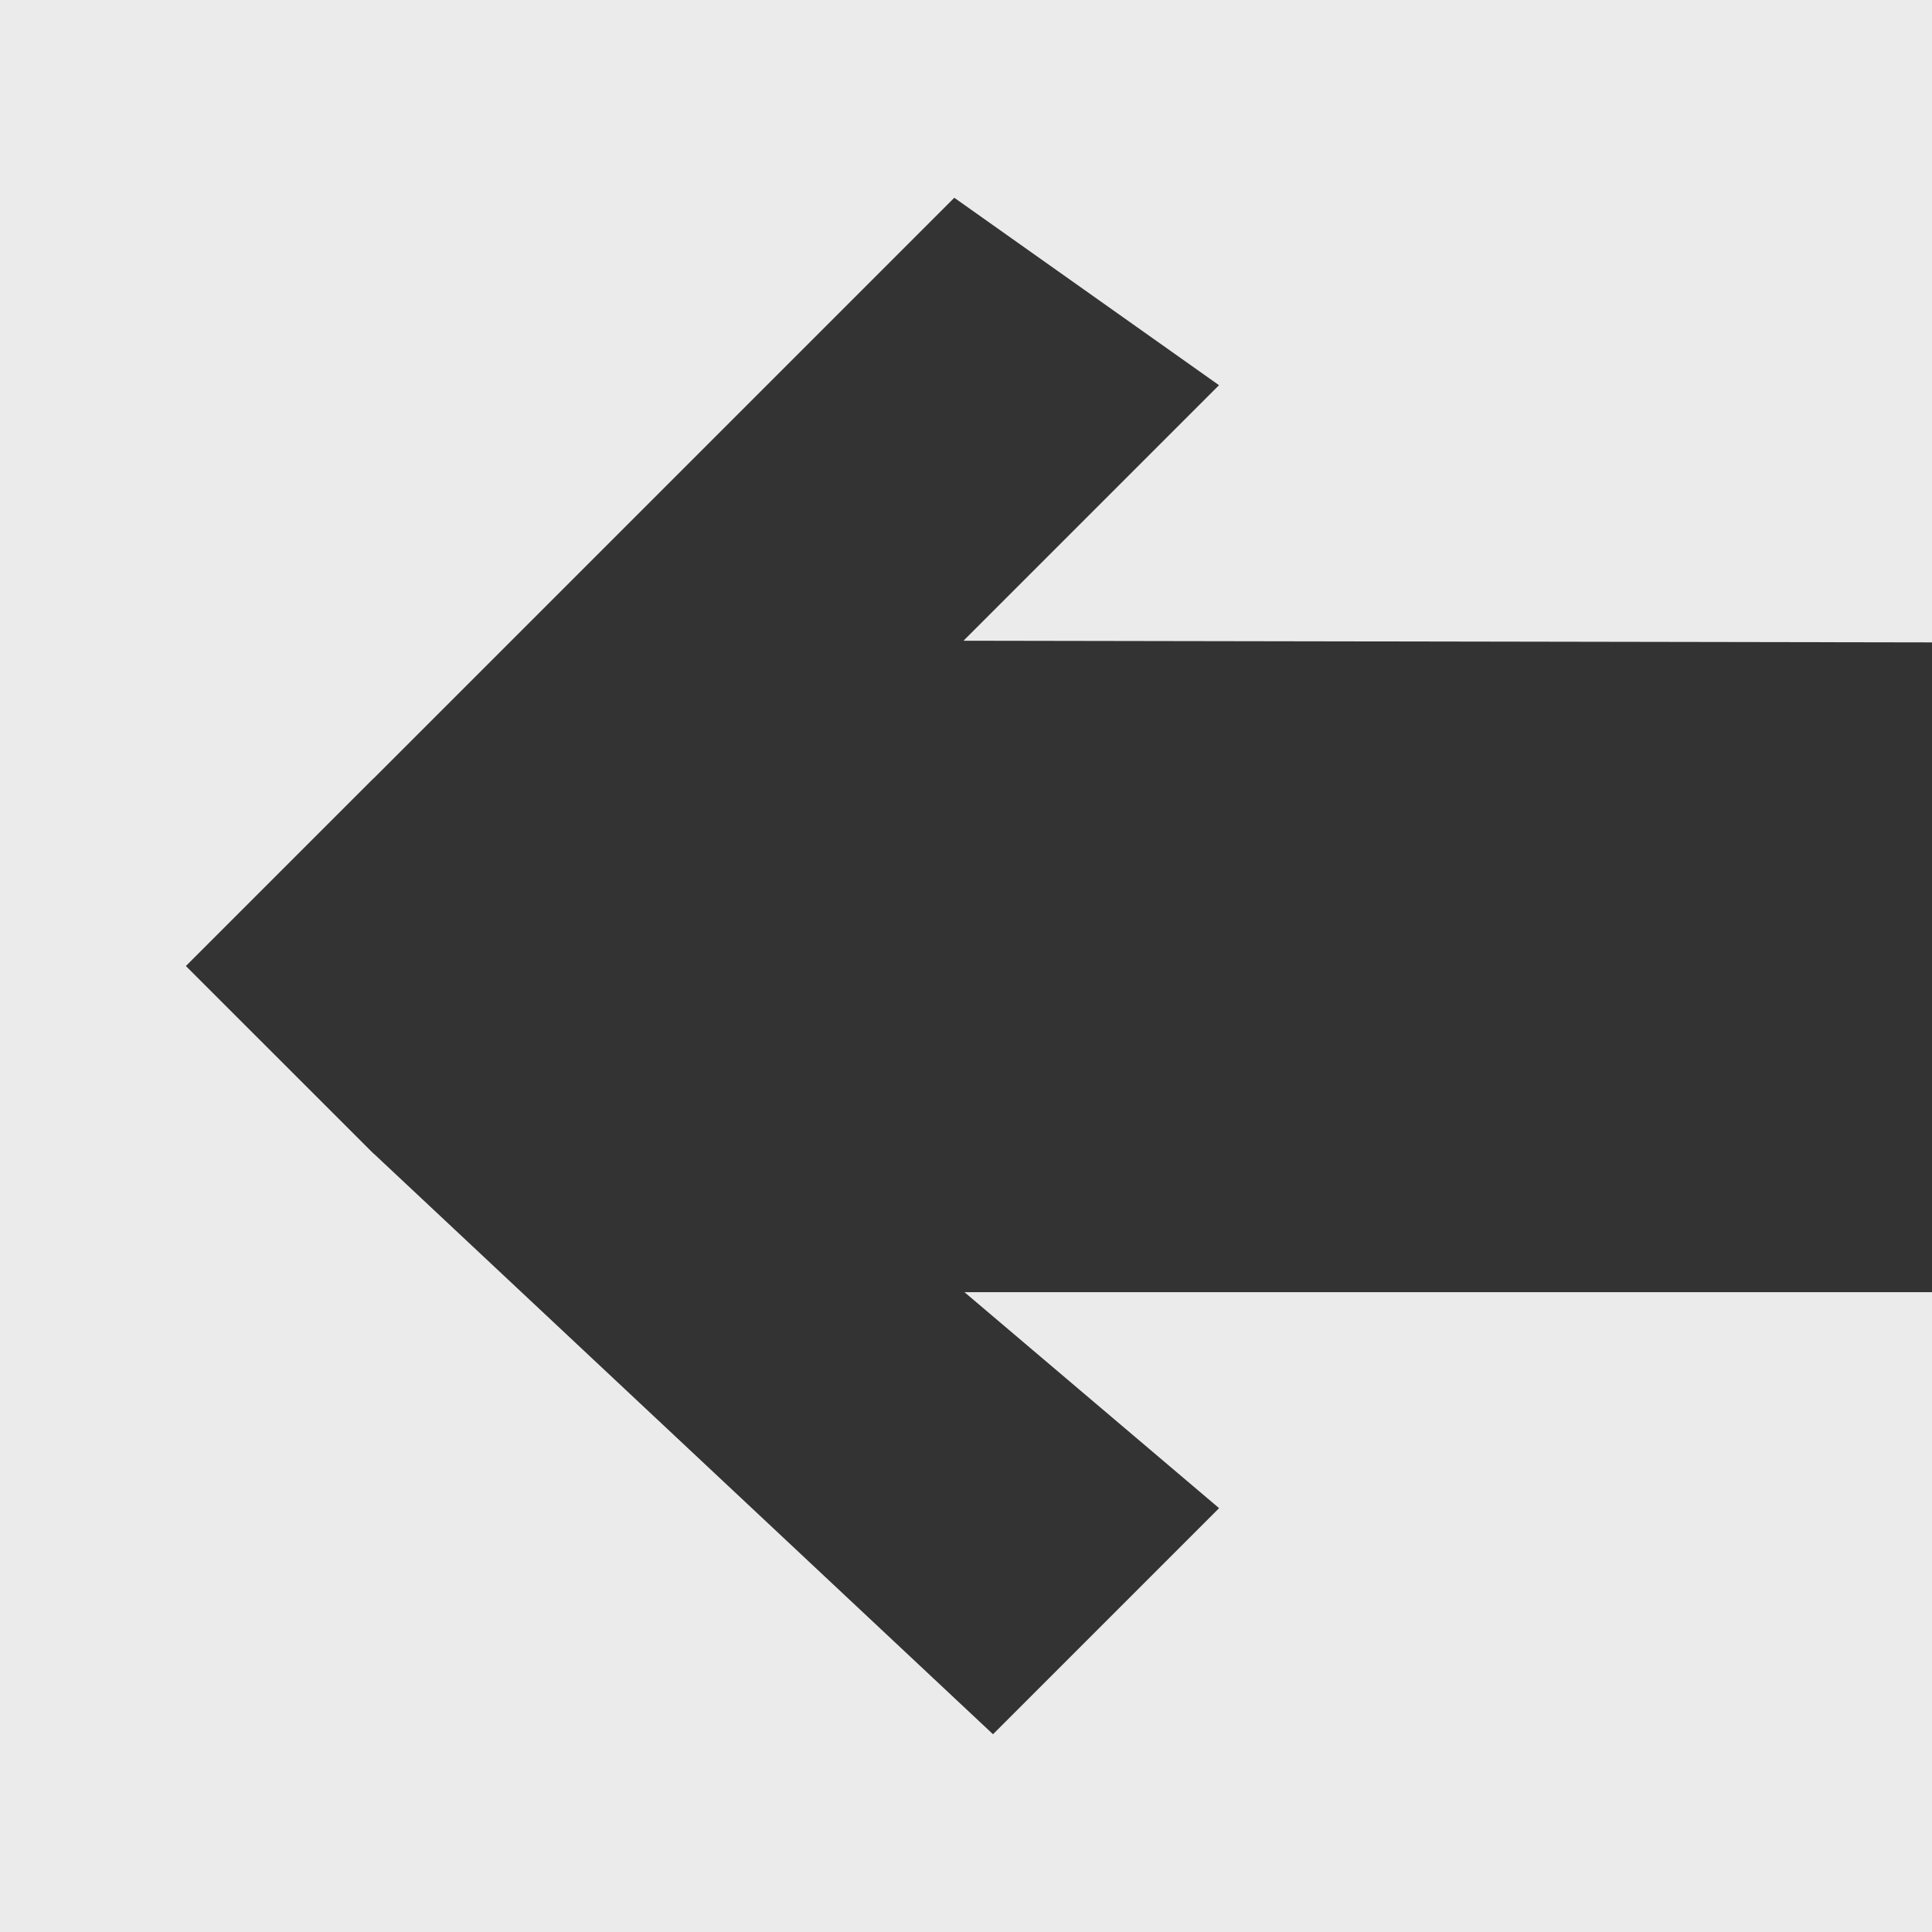 <?xml version="1.0" encoding="utf-8"?>
<!-- Generator: Adobe Illustrator 17.0.0, SVG Export Plug-In . SVG Version: 6.00 Build 0)  -->
<!DOCTYPE svg PUBLIC "-//W3C//DTD SVG 1.1//EN" "http://www.w3.org/Graphics/SVG/1.1/DTD/svg11.dtd">
<svg version="1.1" id="Layer_1" xmlns="http://www.w3.org/2000/svg" xmlns:xlink="http://www.w3.org/1999/xlink" x="0px" y="0px"
	 width="50px" height="50px" viewBox="0 0 50 50" enable-background="new 0 0 50 50" xml:space="preserve">
<rect x="0" y="0" width="50" height="50" fill="#333333" stroke="none"/>
<g id="Layer_2" display="none">
	<rect display="inline" fill="#3BCED1" width="50" height="50"/>
</g>
<path opacity="0.9" fill="#FFFFFF" enable-background="new    " d="M50,33.441H24.96l6.59,5.59l-5.851,5.851L9.668,29.852
	l-0.002,0.002l-4.851-4.849l0.002-0.002l-0.004-0.005l4.851-4.851l0.002,0.002L24.697,5.118l6.851,4.851l-6.613,6.613L50,16.625V0
	L0,0l0,50h50V33.441z"/>
</svg>
